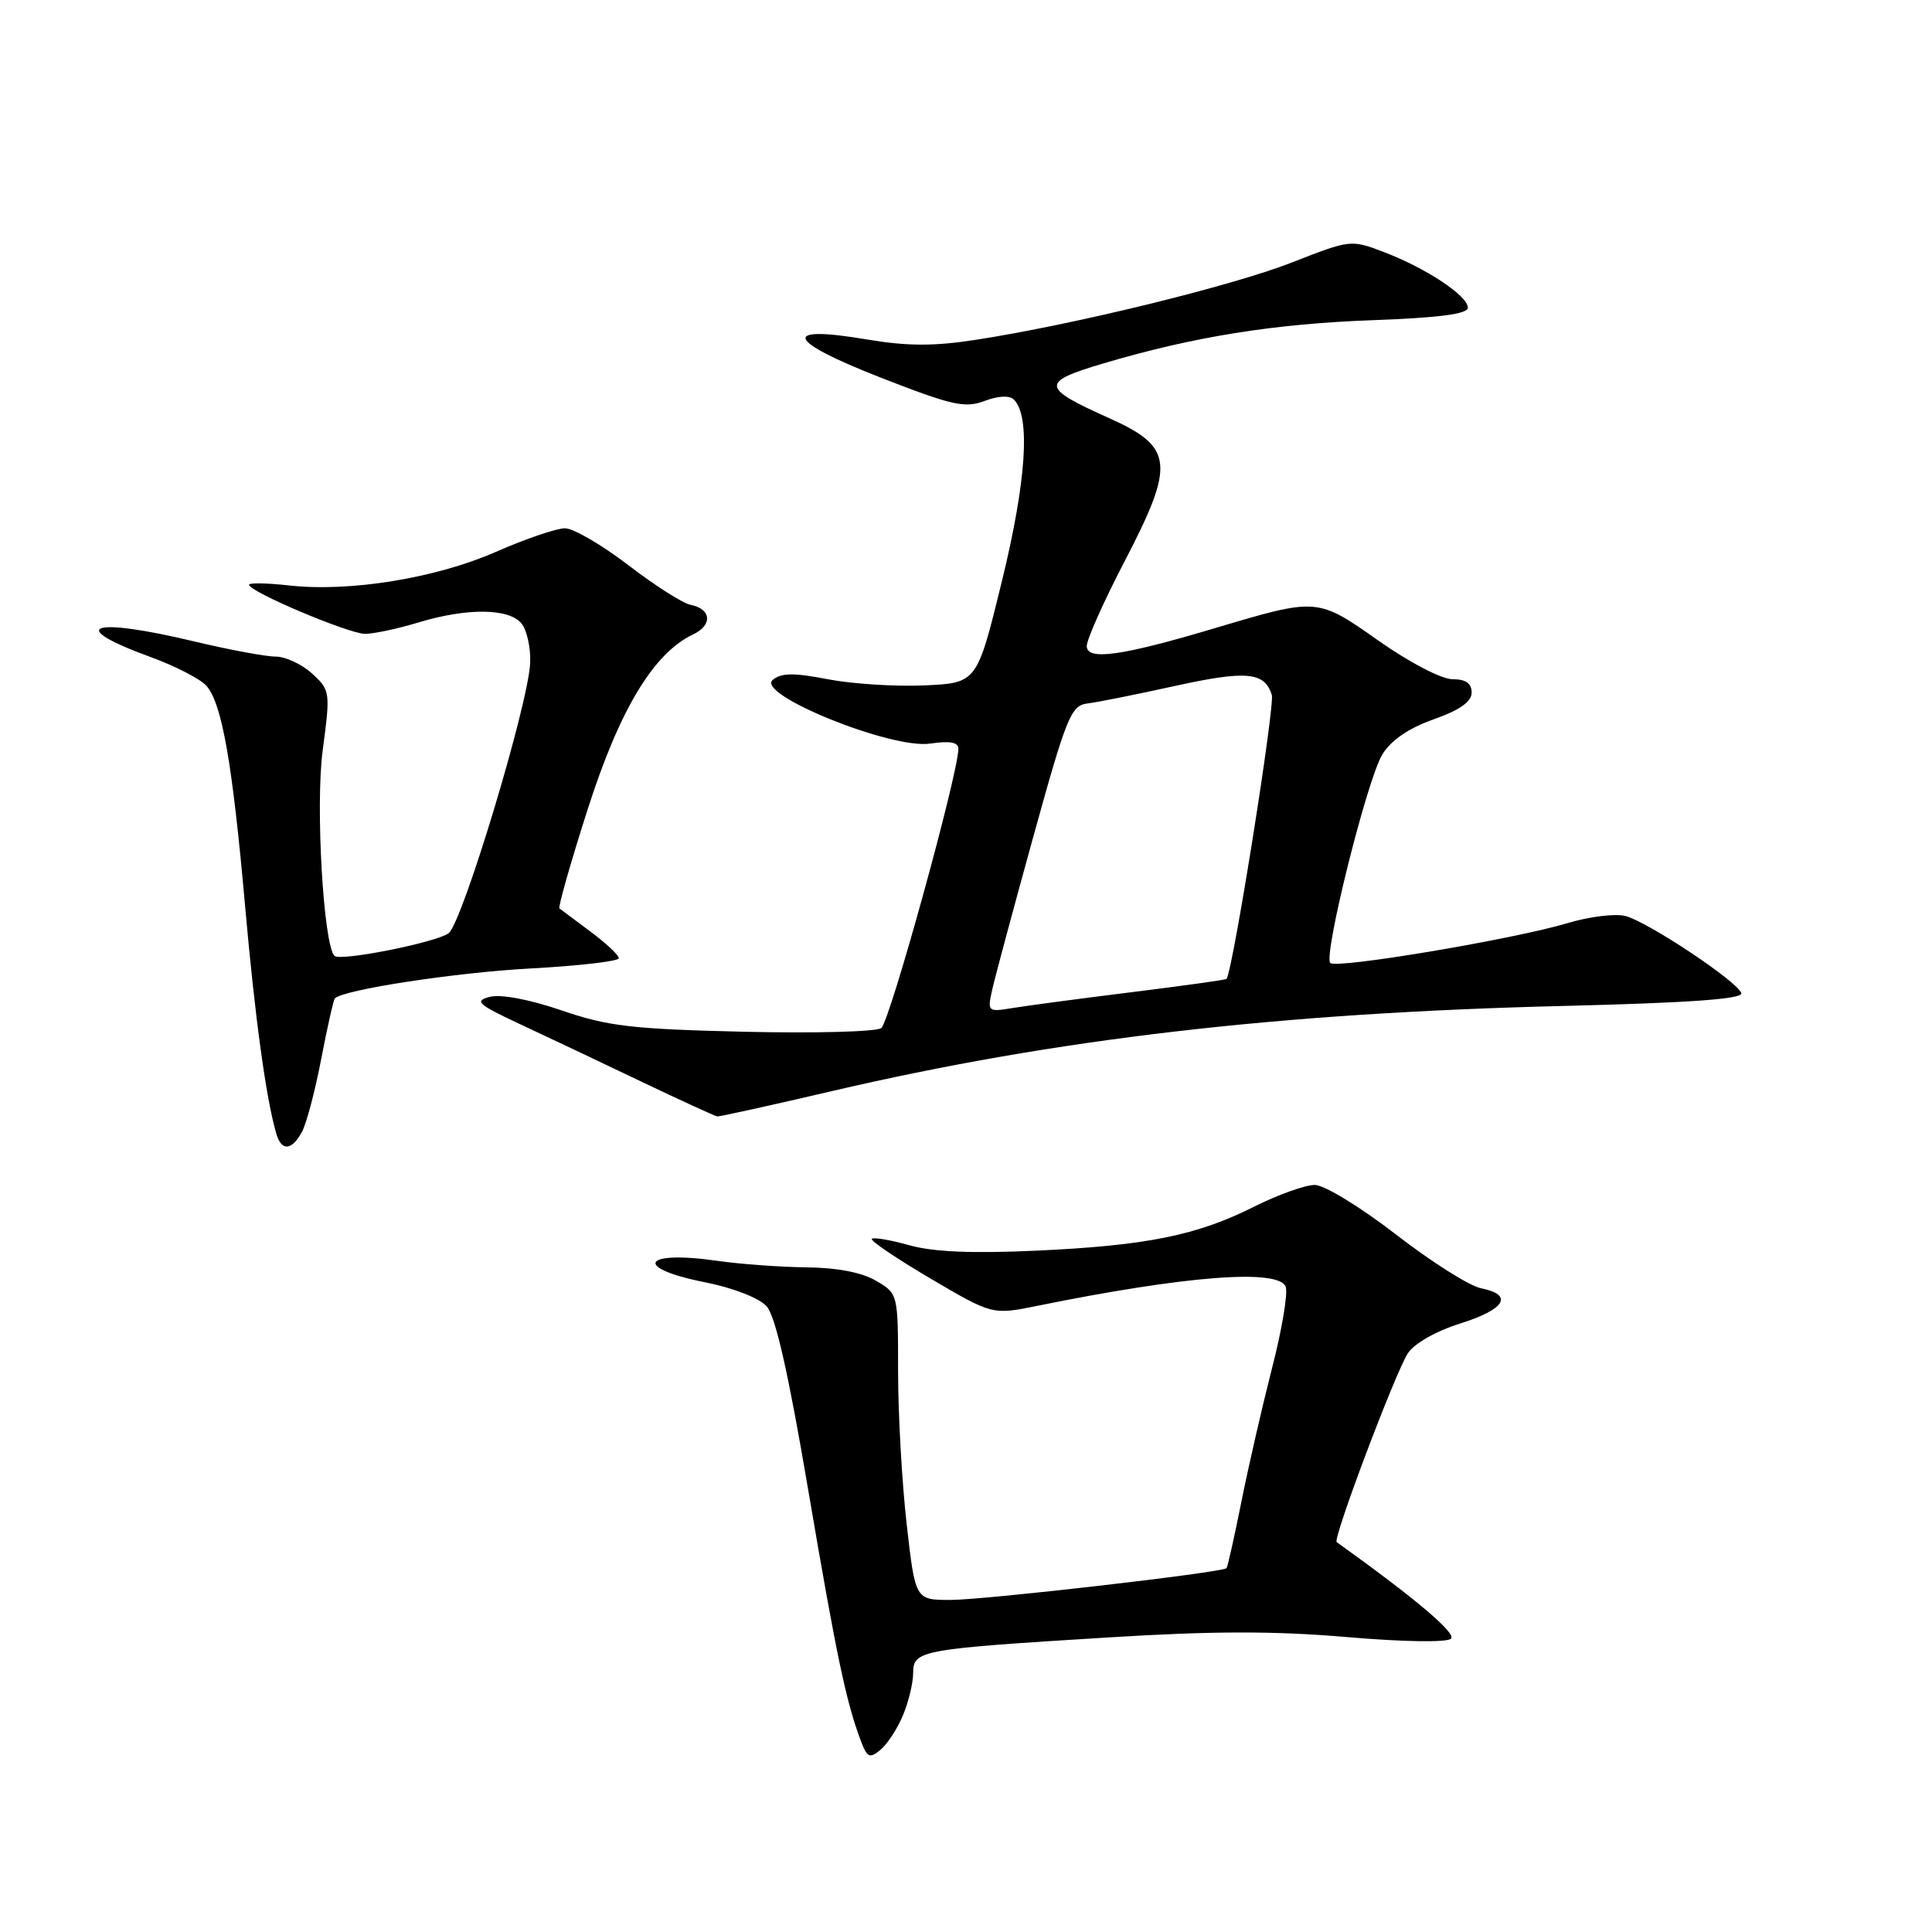 <?xml version="1.0" encoding="UTF-8" standalone="no"?>
<!DOCTYPE svg PUBLIC "-//W3C//DTD SVG 1.1//EN" "http://www.w3.org/Graphics/SVG/1.1/DTD/svg11.dtd" >
<svg xmlns="http://www.w3.org/2000/svg" xmlns:xlink="http://www.w3.org/1999/xlink" version="1.1" viewBox="0 0 256 256">
 <g >
 <path fill="currentColor"
d=" M 119.65 227.28 C 120.39 225.51 121.00 222.98 121.00 221.66 C 121.00 218.67 121.94 218.50 147.01 216.96 C 160.67 216.11 168.92 216.10 178.45 216.92 C 186.04 217.57 191.75 217.65 192.27 217.13 C 192.99 216.41 187.51 211.78 177.12 204.34 C 176.56 203.95 184.87 181.91 186.55 179.31 C 187.38 178.03 190.28 176.38 193.49 175.37 C 199.48 173.48 200.60 171.57 196.23 170.70 C 194.70 170.39 189.64 167.19 184.98 163.58 C 180.27 159.94 175.49 157.02 174.22 157.01 C 172.97 157.01 169.37 158.29 166.22 159.87 C 158.61 163.70 151.94 165.05 137.30 165.72 C 128.84 166.11 123.69 165.89 120.52 165.01 C 118.00 164.30 115.75 163.92 115.52 164.15 C 115.28 164.39 118.78 166.75 123.29 169.41 C 131.50 174.24 131.50 174.24 137.50 173.02 C 157.14 169.03 169.44 168.09 170.36 170.50 C 170.68 171.33 169.87 176.17 168.56 181.25 C 167.26 186.34 165.42 194.32 164.49 199.00 C 163.55 203.68 162.67 207.63 162.52 207.79 C 161.98 208.37 130.47 212.00 125.95 212.00 C 121.28 212.00 121.28 212.00 120.14 201.96 C 119.51 196.44 119.00 187.32 119.00 181.68 C 119.00 171.43 119.00 171.43 116.10 169.72 C 114.23 168.61 110.93 167.97 106.85 167.93 C 103.36 167.89 98.03 167.50 95.00 167.06 C 85.10 165.64 83.80 168.00 93.43 169.91 C 97.14 170.65 100.59 171.99 101.57 173.08 C 102.76 174.39 104.45 181.85 107.11 197.53 C 110.84 219.43 112.12 225.56 114.09 230.73 C 114.91 232.90 115.24 233.04 116.67 231.86 C 117.57 231.11 118.92 229.05 119.65 227.28 Z  M 40.02 149.96 C 40.62 148.84 41.77 144.48 42.57 140.28 C 43.38 136.07 44.19 132.48 44.37 132.29 C 45.53 131.13 60.31 128.87 70.25 128.33 C 76.71 127.98 82.00 127.37 82.00 126.97 C 82.00 126.57 80.31 124.98 78.25 123.45 C 76.19 121.91 74.33 120.53 74.13 120.37 C 73.93 120.22 75.60 114.33 77.85 107.30 C 82.09 94.03 86.59 86.55 91.83 84.07 C 94.46 82.83 94.27 80.68 91.49 80.14 C 90.48 79.95 86.77 77.58 83.26 74.89 C 79.75 72.20 75.97 70.00 74.86 70.00 C 73.75 70.00 69.64 71.40 65.72 73.12 C 57.72 76.63 46.30 78.48 38.25 77.57 C 35.36 77.25 33.00 77.21 33.00 77.48 C 33.00 78.40 46.25 84.00 48.39 83.99 C 49.55 83.98 52.71 83.31 55.41 82.49 C 61.86 80.53 67.41 80.58 69.09 82.60 C 69.82 83.49 70.34 85.85 70.25 87.85 C 70.01 93.34 61.25 122.33 59.44 123.66 C 57.77 124.89 45.07 127.41 44.32 126.66 C 42.86 125.19 41.79 106.78 42.75 99.50 C 43.79 91.65 43.76 91.46 41.35 89.25 C 40.00 88.01 37.82 87.00 36.51 87.00 C 35.20 87.00 30.39 86.10 25.81 85.01 C 12.01 81.70 8.57 82.91 19.98 87.07 C 23.24 88.26 26.55 89.97 27.35 90.87 C 29.41 93.20 30.80 101.11 32.47 120.00 C 33.80 134.97 35.25 145.55 36.62 150.25 C 37.30 152.58 38.68 152.46 40.02 149.96 Z  M 110.26 144.57 C 139.93 137.65 169.46 134.21 207.28 133.29 C 223.92 132.88 230.97 132.37 230.73 131.60 C 230.26 130.06 218.32 122.12 215.35 121.37 C 214.00 121.03 210.56 121.46 207.70 122.32 C 200.66 124.44 177.07 128.41 176.27 127.60 C 175.32 126.65 181.14 103.30 183.16 99.98 C 184.31 98.09 186.62 96.51 189.95 95.32 C 193.43 94.09 195.00 92.98 195.00 91.77 C 195.00 90.54 194.22 90.00 192.46 90.00 C 191.03 90.00 186.79 87.80 182.71 84.93 C 174.53 79.17 174.60 79.18 161.00 83.23 C 148.59 86.93 144.00 87.57 144.00 85.60 C 144.00 84.73 146.28 79.63 149.07 74.27 C 155.74 61.44 155.49 59.23 146.98 55.41 C 137.90 51.34 137.83 50.64 146.25 48.14 C 158.21 44.60 168.81 42.90 182.00 42.42 C 190.74 42.10 194.50 41.60 194.50 40.77 C 194.50 39.20 188.99 35.55 183.43 33.42 C 179.01 31.73 178.95 31.74 171.24 34.76 C 163.30 37.88 142.18 43.05 129.21 45.04 C 123.71 45.89 120.19 45.87 114.87 44.98 C 103.39 43.04 104.13 45.12 116.66 50.02 C 126.15 53.73 127.86 54.11 130.46 53.13 C 132.29 52.44 133.77 52.37 134.35 52.95 C 136.57 55.17 136.00 63.74 132.76 77.00 C 129.46 90.50 129.46 90.50 122.48 90.82 C 118.64 90.99 112.88 90.62 109.68 90.00 C 105.19 89.13 103.52 89.15 102.39 90.09 C 100.09 92.00 118.10 99.29 123.25 98.53 C 125.90 98.14 127.00 98.35 126.99 99.24 C 126.95 102.61 117.87 135.47 116.77 136.23 C 116.07 136.72 107.85 136.93 98.50 136.71 C 83.77 136.36 80.55 135.99 74.40 133.88 C 70.13 132.42 66.35 131.71 64.90 132.09 C 62.79 132.64 63.29 133.08 69.00 135.75 C 72.58 137.42 79.78 140.83 85.00 143.33 C 90.22 145.82 94.74 147.89 95.04 147.93 C 95.33 147.97 102.18 146.46 110.26 144.57 Z  M 131.44 131.28 C 131.78 129.71 134.24 120.57 136.89 110.97 C 141.34 94.88 141.91 93.48 144.11 93.21 C 145.42 93.05 150.58 92.02 155.56 90.92 C 165.15 88.81 167.55 89.02 168.52 92.07 C 168.96 93.44 163.43 128.21 162.53 129.71 C 162.46 129.83 156.80 130.62 149.95 131.47 C 143.10 132.32 136.00 133.27 134.16 133.57 C 130.92 134.11 130.83 134.04 131.44 131.28 Z "/>
</g>
</svg>